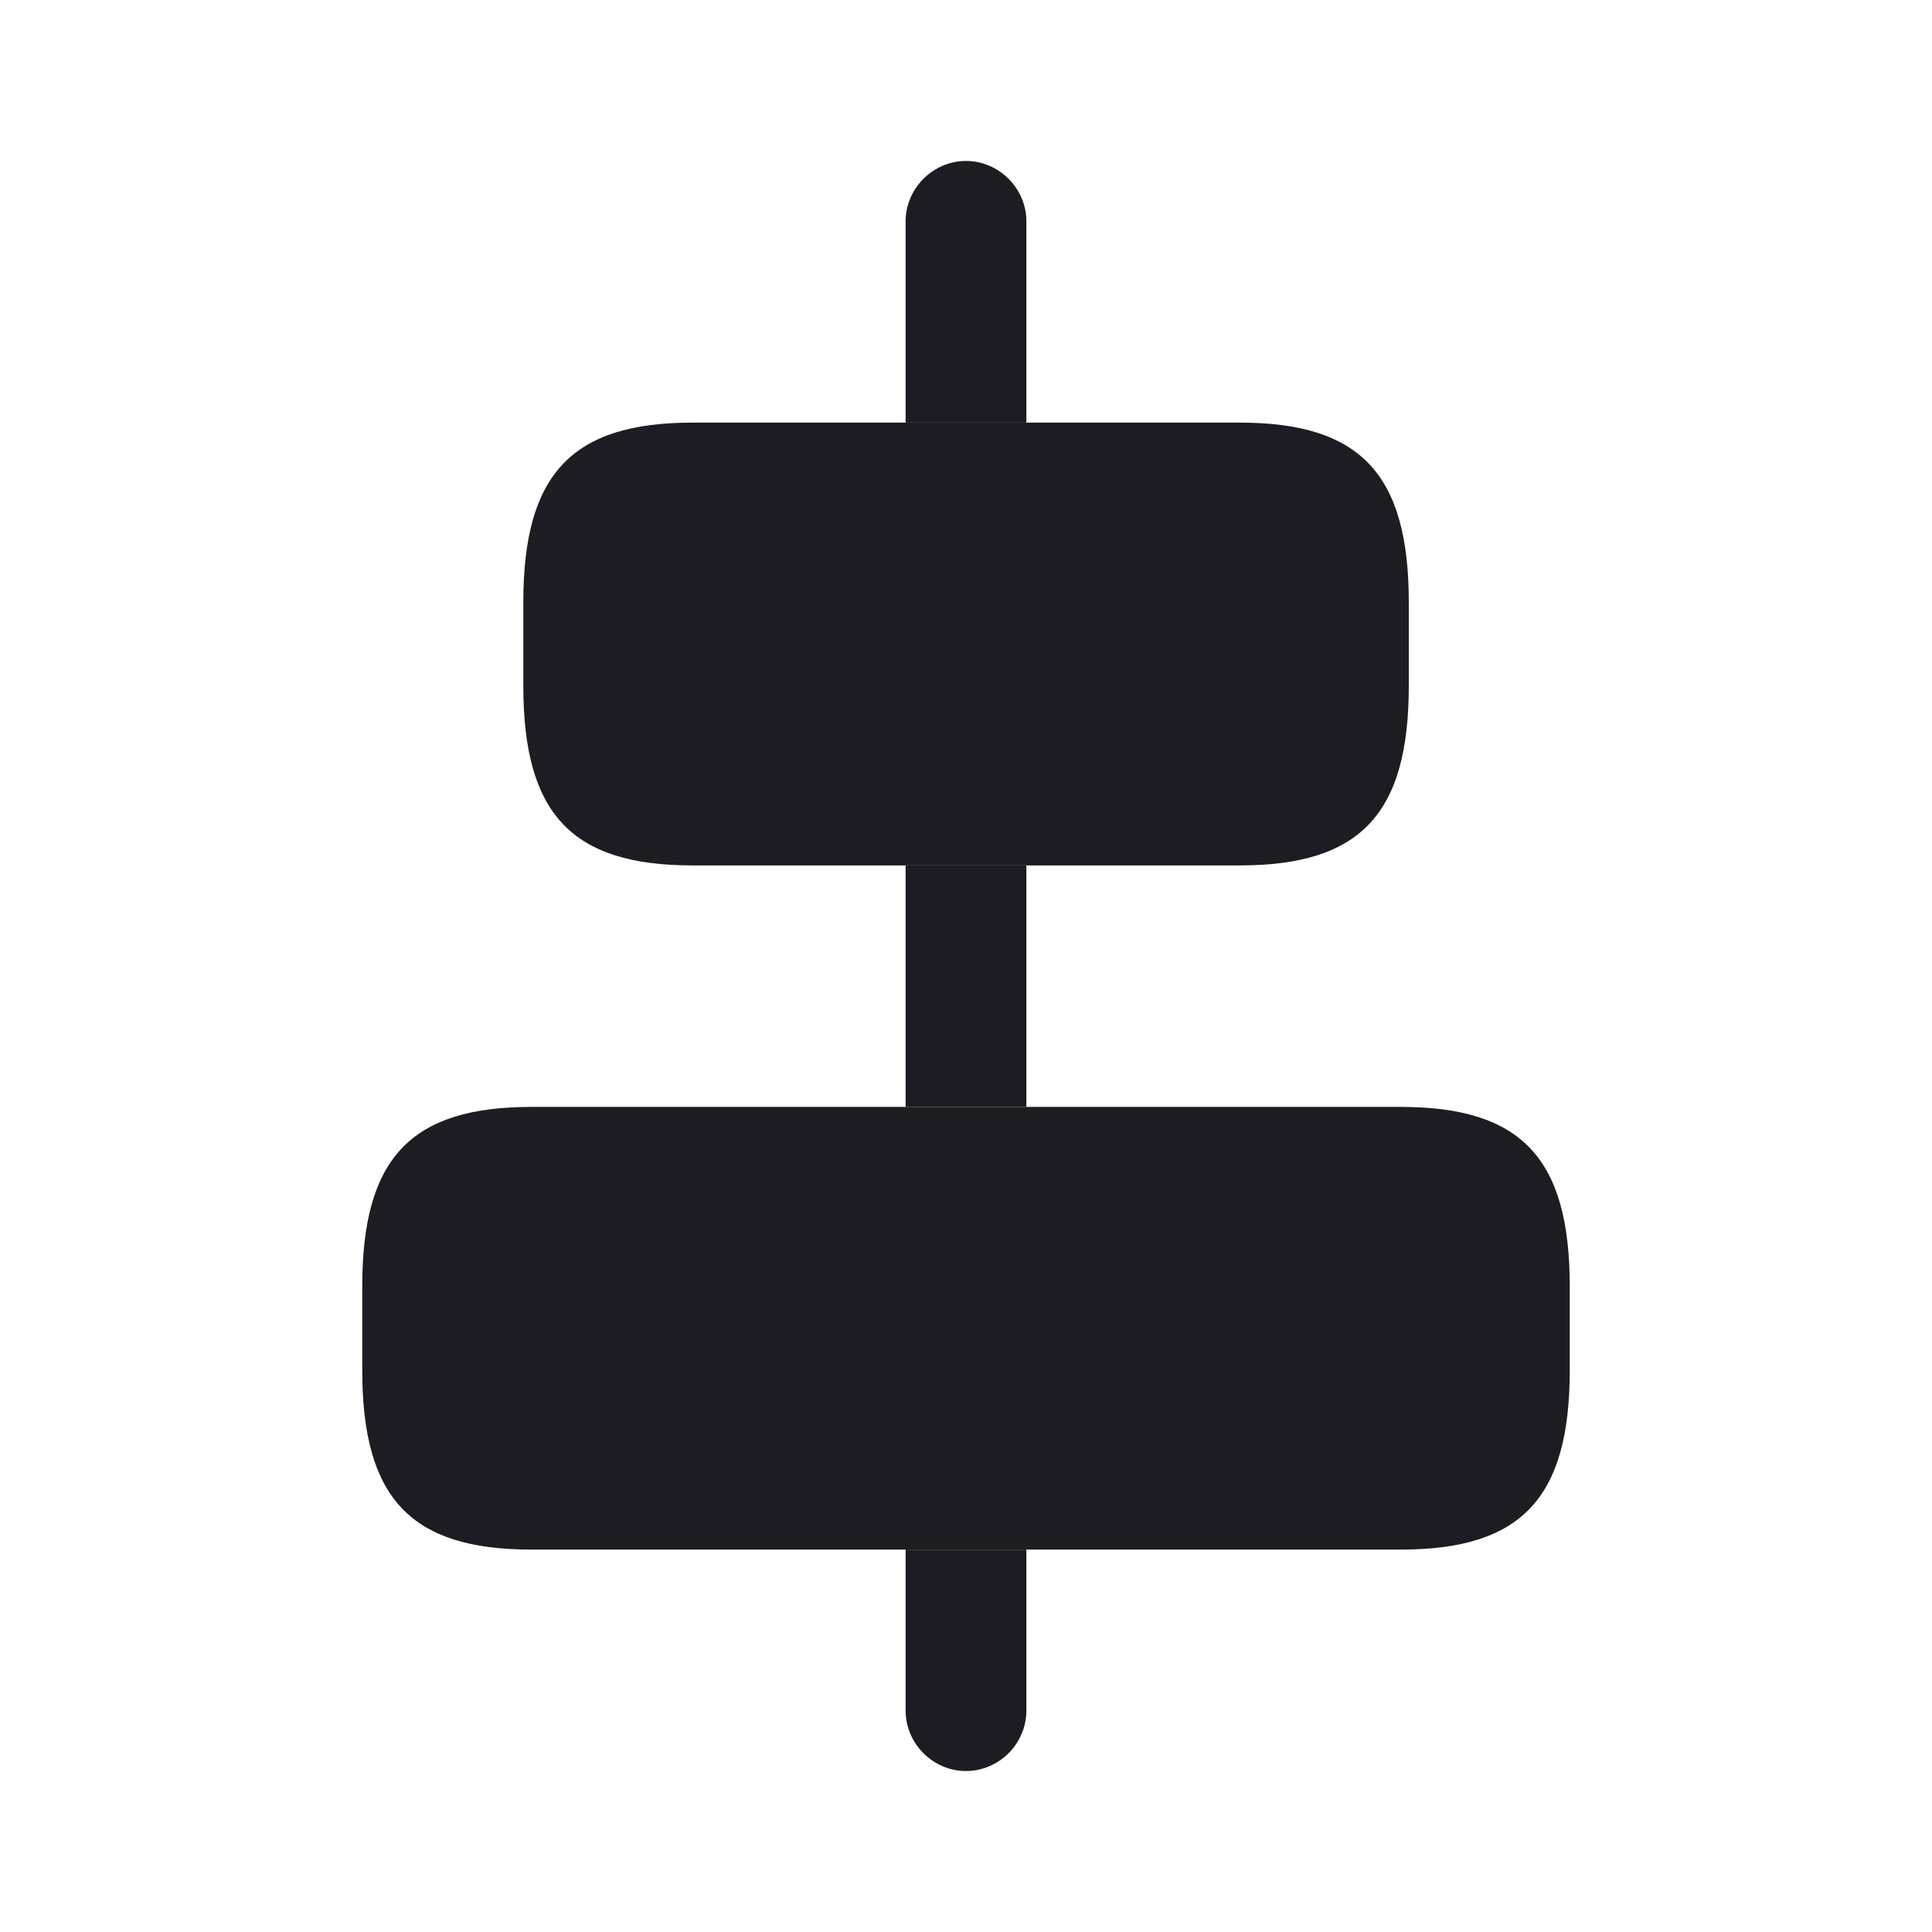 <svg width="16" height="16" viewBox="0 0 16 16" fill="none" xmlns="http://www.w3.org/2000/svg">
<path d="M11.6 12.833H4.4C3.4 12.833 3 12.407 3 11.347V10.653C3 9.593 3.4 9.167 4.4 9.167H11.6C12.6 9.167 13 9.593 13 10.653V11.347C13 12.407 12.6 12.833 11.6 12.833Z" fill="#1C1C22"/>
<path d="M8.5 12.833V14.167C8.5 14.44 8.273 14.667 8 14.667C7.727 14.667 7.5 14.44 7.5 14.167V12.833H8.5Z" fill="#1C1C22"/>
<path d="M8.5 7.167H7.5V9.167H8.5V7.167Z" fill="#1C1C22"/>
<path d="M8.5 1.833V3.5H7.5V1.833C7.5 1.56 7.727 1.333 8 1.333C8.273 1.333 8.5 1.56 8.5 1.833Z" fill="#1C1C22"/>
<path d="M10.267 7.167H5.734C4.734 7.167 4.334 6.74 4.334 5.68V4.987C4.334 3.927 4.734 3.5 5.734 3.5H10.267C11.267 3.5 11.667 3.927 11.667 4.987V5.68C11.667 6.74 11.267 7.167 10.267 7.167Z" fill="#1C1C22"/>
</svg>
